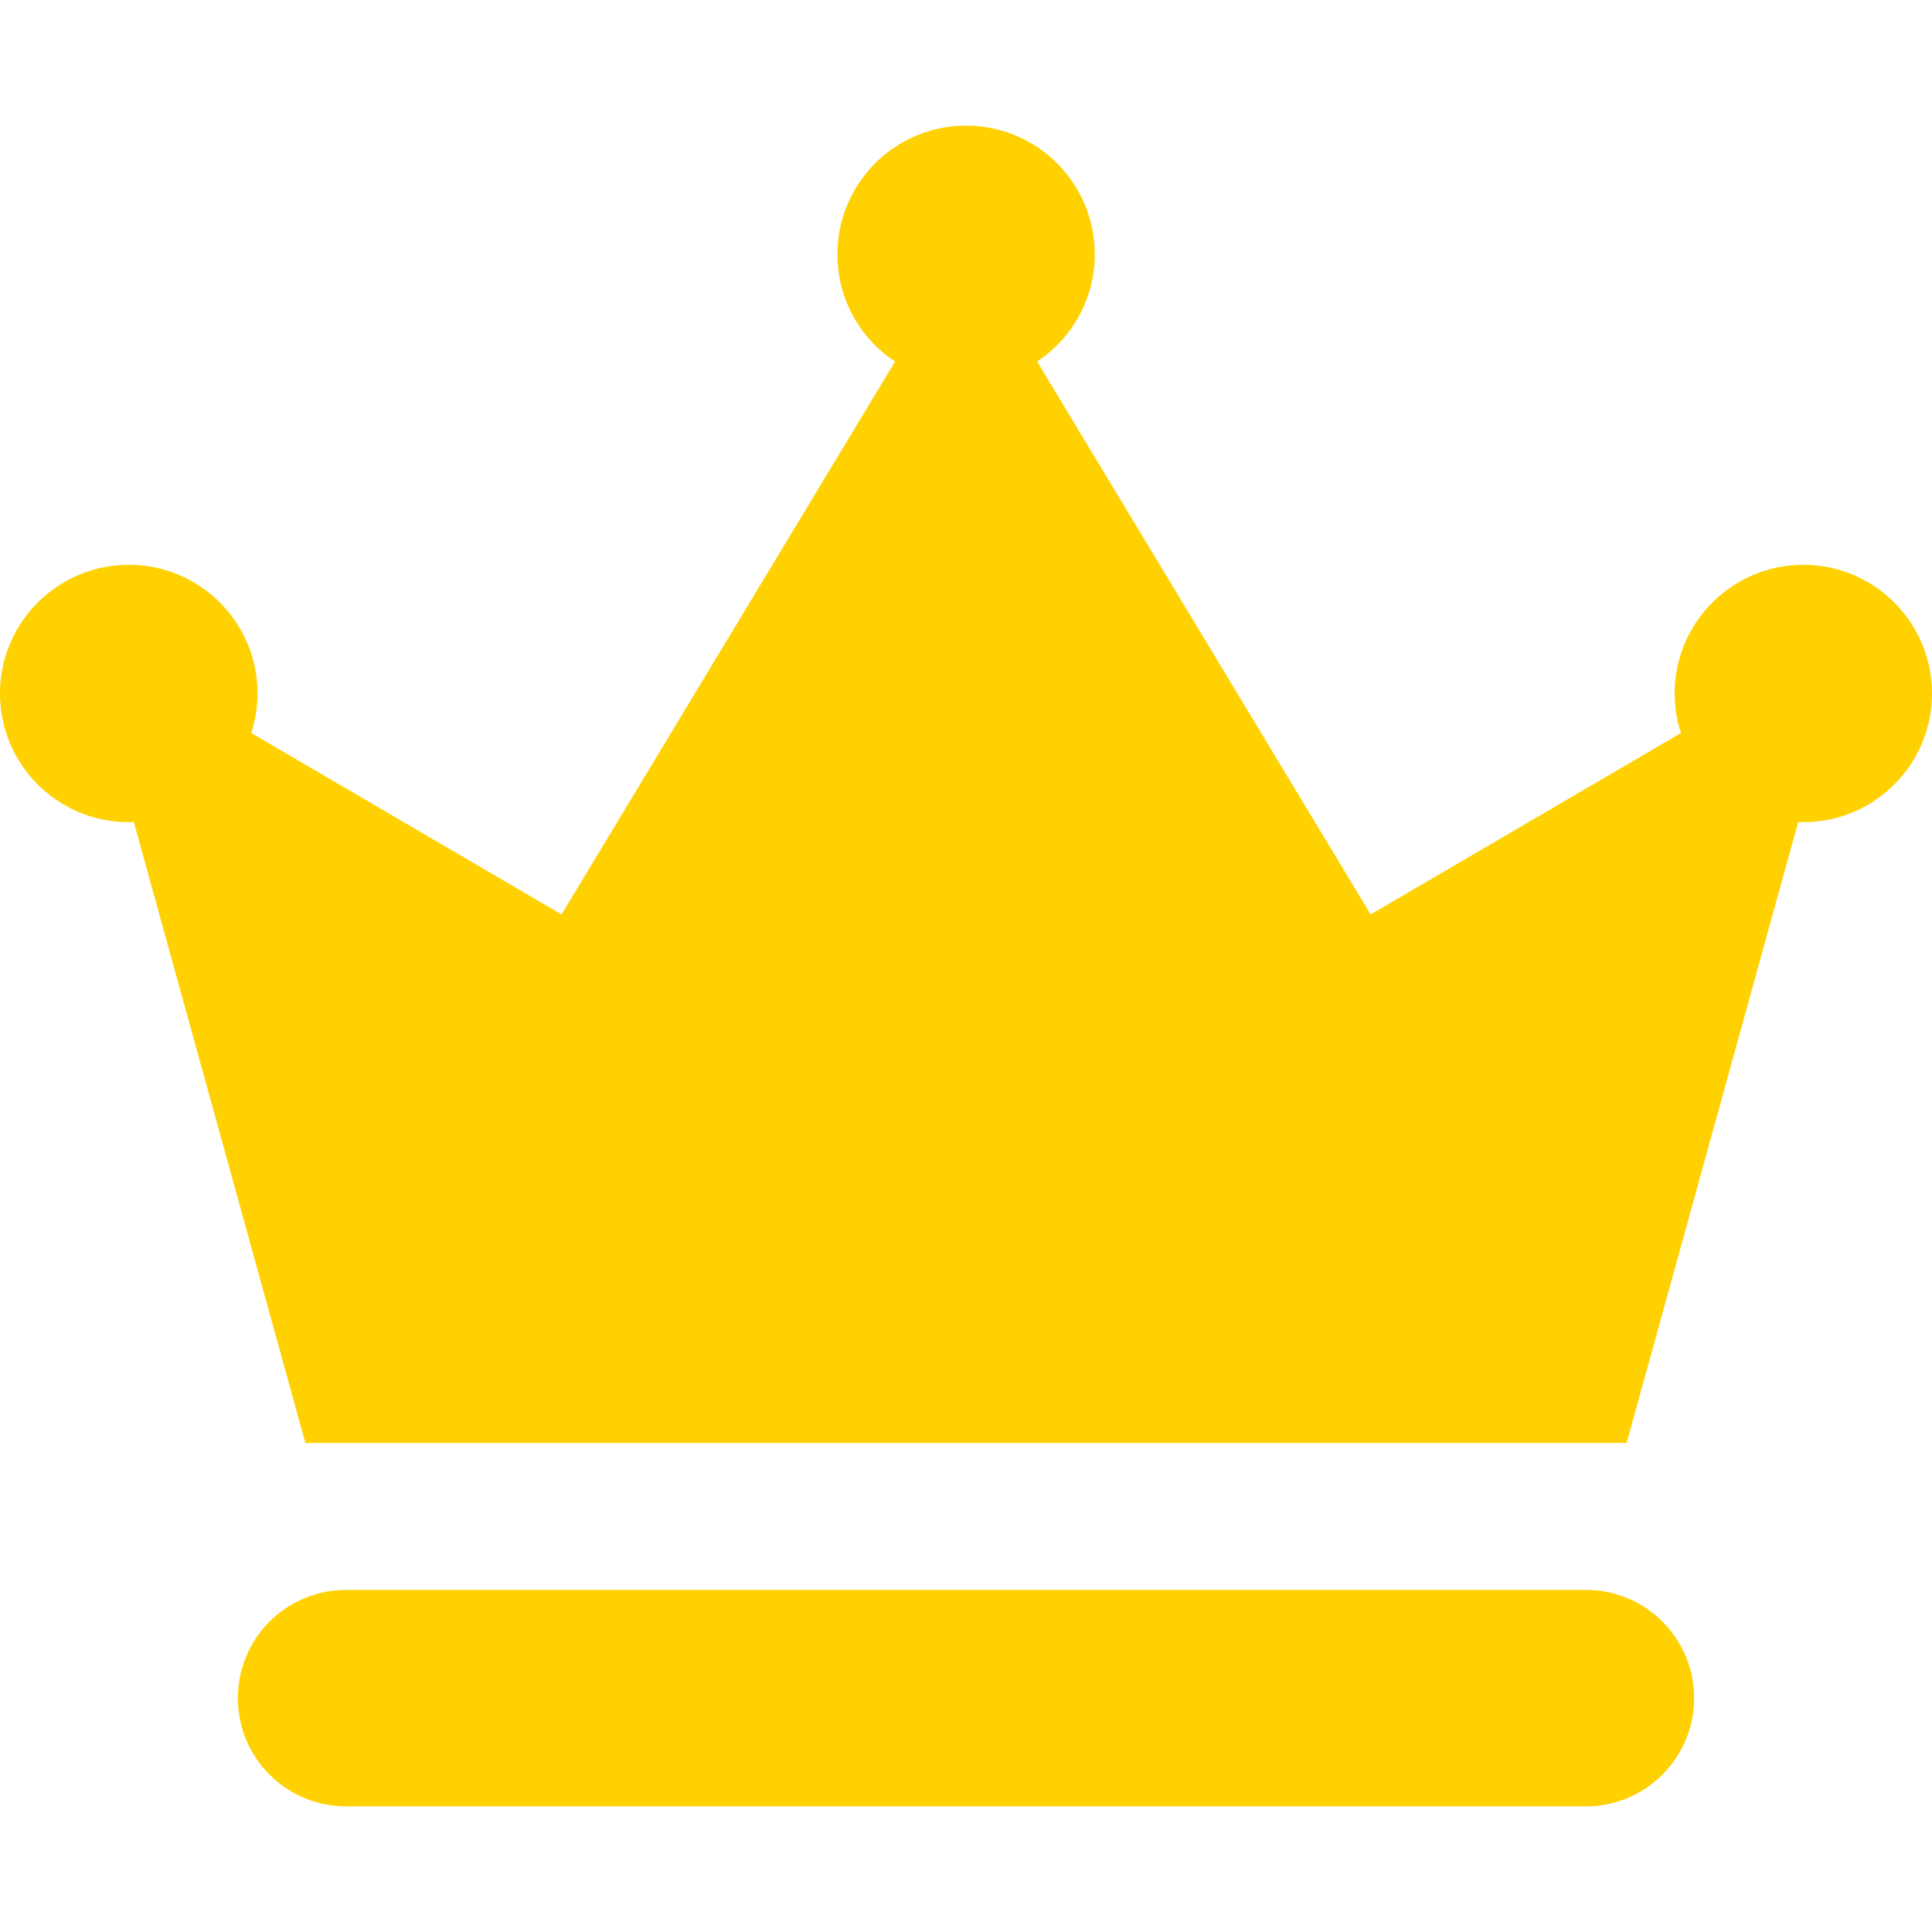 <?xml version="1.0" encoding="UTF-8"?>
<svg xmlns="http://www.w3.org/2000/svg" version="1.1" width="512" height="512" viewBox="0 0 981.9 981.901">
  <g>
    <path 
      d="M861,863.05c0-30.4-24.6-55-55-55H175.9c-30.4,0-55,24.6-55,55s24.6,55,55,55H806C836.4,918.05,861,893.35,861,863.05z"
      fill="#ffd100"
    />
    <path 
      d="M65.4,417.85c0.9,0,1.7,0,2.6-0.1l87.2,315.6H491h335.7l87.2-315.6c0.899,0,1.699,0.1,2.6,0.1
         c36.1,0,65.4-29.3,65.4-65.4s-29.301-65.4-65.4-65.4s-65.4,29.3-65.4,65.4c0,7,1.101,13.8,3.2,20.1l-157.7,92.2l-169.5-281
         c17.601-11.7,29.301-31.8,29.301-54.5c0-36.1-29.301-65.4-65.4-65.4s-65.4,29.3-65.4,65.4c0,22.8,11.601,42.8,29.301,54.5
         l-169.5,281l-157.7-92.2c2-6.3,3.2-13.1,3.2-20.1c0-36.1-29.3-65.4-65.4-65.4c-36.2,0-65.5,29.3-65.5,65.4
         S29.3,417.85,65.4,417.85z"
      fill="#ffd100"
    />
  </g>
</svg>